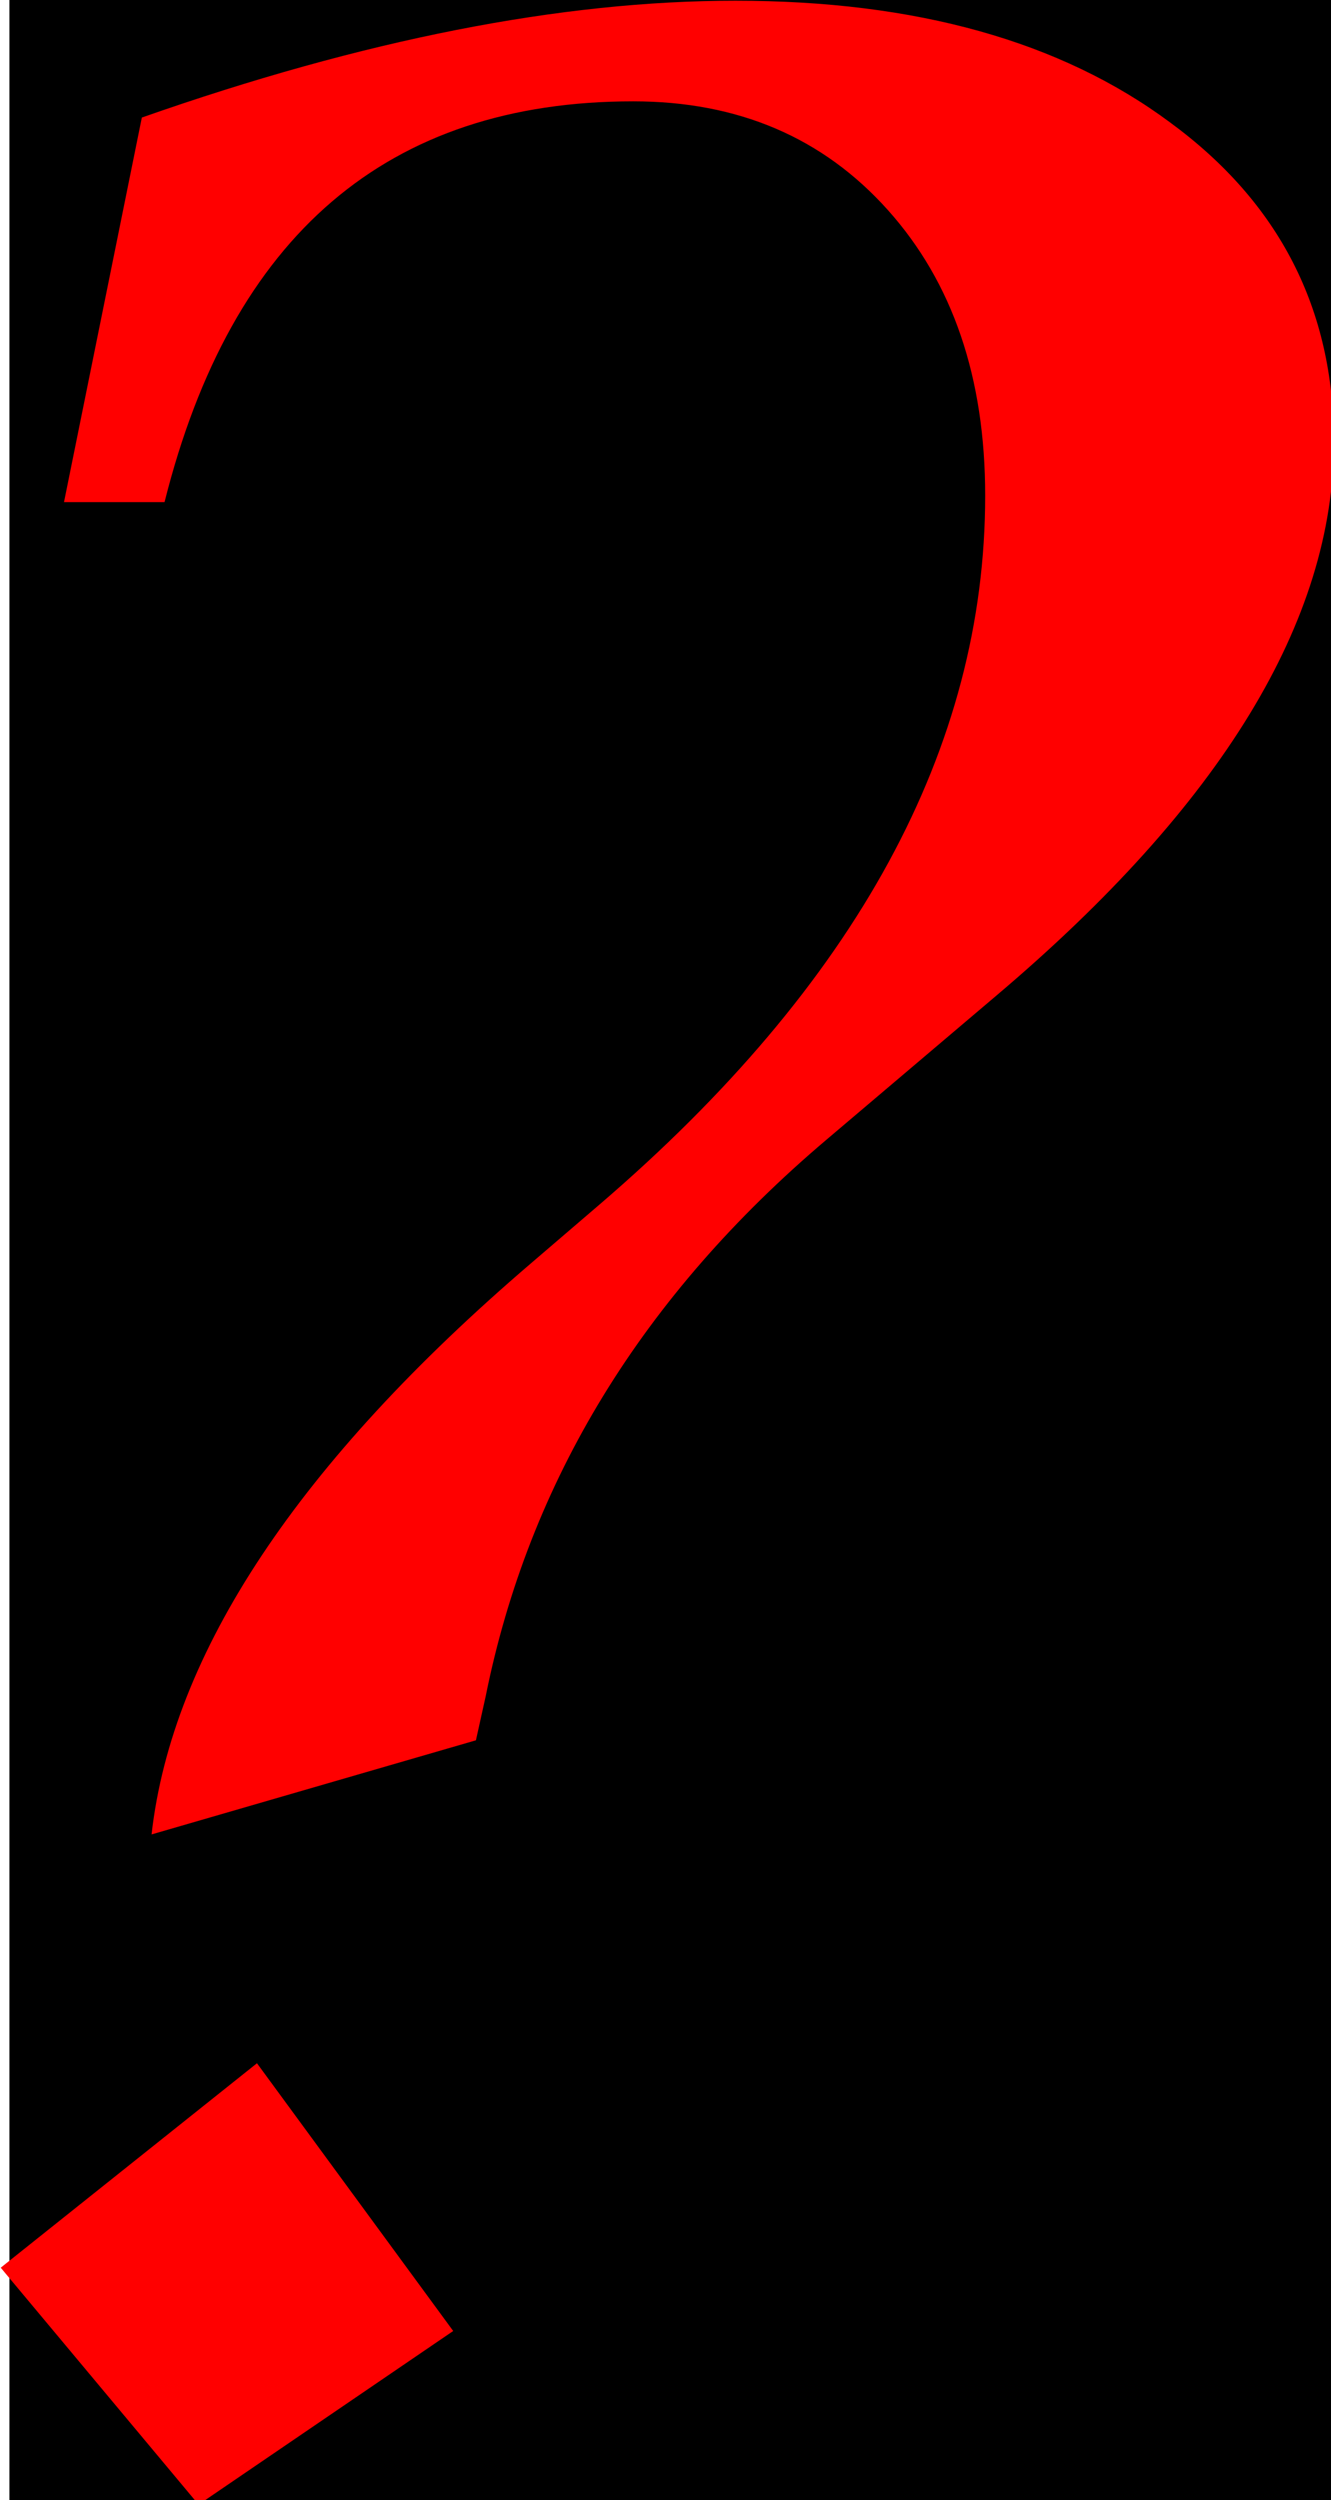<?xml version="1.0" encoding="UTF-8" standalone="no"?>
<svg
   xmlns:dc="http://purl.org/dc/elements/1.1/"
   xmlns:cc="http://creativecommons.org/ns#"
   xmlns:rdf="http://www.w3.org/1999/02/22-rdf-syntax-ns#"
   xmlns:svg="http://www.w3.org/2000/svg"
   xmlns="http://www.w3.org/2000/svg"
   id="svg8"
   version="1.1"
   viewBox="0 0 20.389 38.274"
   height="38.274mm"
   width="20.389mm">

  <g
     transform="translate(-0.613,-0.879)"
     id="layer1">
    <flowRoot
       transform="scale(0.265)"
       style="font-style:normal;font-variant:normal;font-weight:normal;font-stretch:normal;font-size:40px;line-height:125%;font-family:AppleGothic;-inkscape-font-specification:AppleGothic;letter-spacing:0px;word-spacing:0px;fill:#000000;fill-opacity:1;stroke:none;stroke-width:1px;stroke-linecap:butt;stroke-linejoin:miter;stroke-opacity:1"
       id="flowRoot815"
       xml:space="preserve"><flowRegion
         style="font-style:normal;font-variant:normal;font-weight:normal;font-stretch:normal;font-family:AppleGothic;-inkscape-font-specification:AppleGothic"
         id="flowRegion817"><rect
           style="font-style:normal;font-variant:normal;font-weight:normal;font-stretch:normal;font-family:AppleGothic;-inkscape-font-specification:AppleGothic"
           y="2.52"
           x="2.857"
           height="745.714"
           width="534.286"
           id="rect819" /></flowRegion><flowPara
         id="flowPara821"></flowPara></flowRoot>    <g
       id="flowRoot831"
       style="font-style:normal;font-variant:normal;font-weight:normal;font-stretch:normal;font-size:192px;line-height:125%;font-family:'Lucida Calligraphy';-inkscape-font-specification:'Lucida Calligraphy';letter-spacing:0px;word-spacing:0px;fill:#ff0000;fill-opacity:1;stroke:none;stroke-width:1px;stroke-linecap:butt;stroke-linejoin:miter;stroke-opacity:1"
       transform="matrix(0.265,0,0,0.265,-6.804,-6.048)"
       aria-label="?">
      <path
         id="path839"
         style="fill:#ff0000"
         d="m 28.031,157.15 14.812,-11.812 11.344,15.469 -14.719,10.031 z M 36.75,132.119 q 1.781,-15.75 21.938,-33 l 3.938,-3.375 q 22.312,-19.125 22.312,-40.969 0,-10.219 -5.625,-16.5 -5.625,-6.281 -14.719,-6.281 -21.281,0 -27.094,23.156 h -5.812 l 4.5,-22.219 q 19.219,-6.75 34.312,-6.75 15.656,0 25.125,7.031 9.469,6.938 9.469,18.469 0,15.469 -19.5,31.969 L 75.75,91.994 Q 59.812,105.494 56.062,124.15 L 55.5,126.681 Z" />
    </g>
  </g>
</svg>
